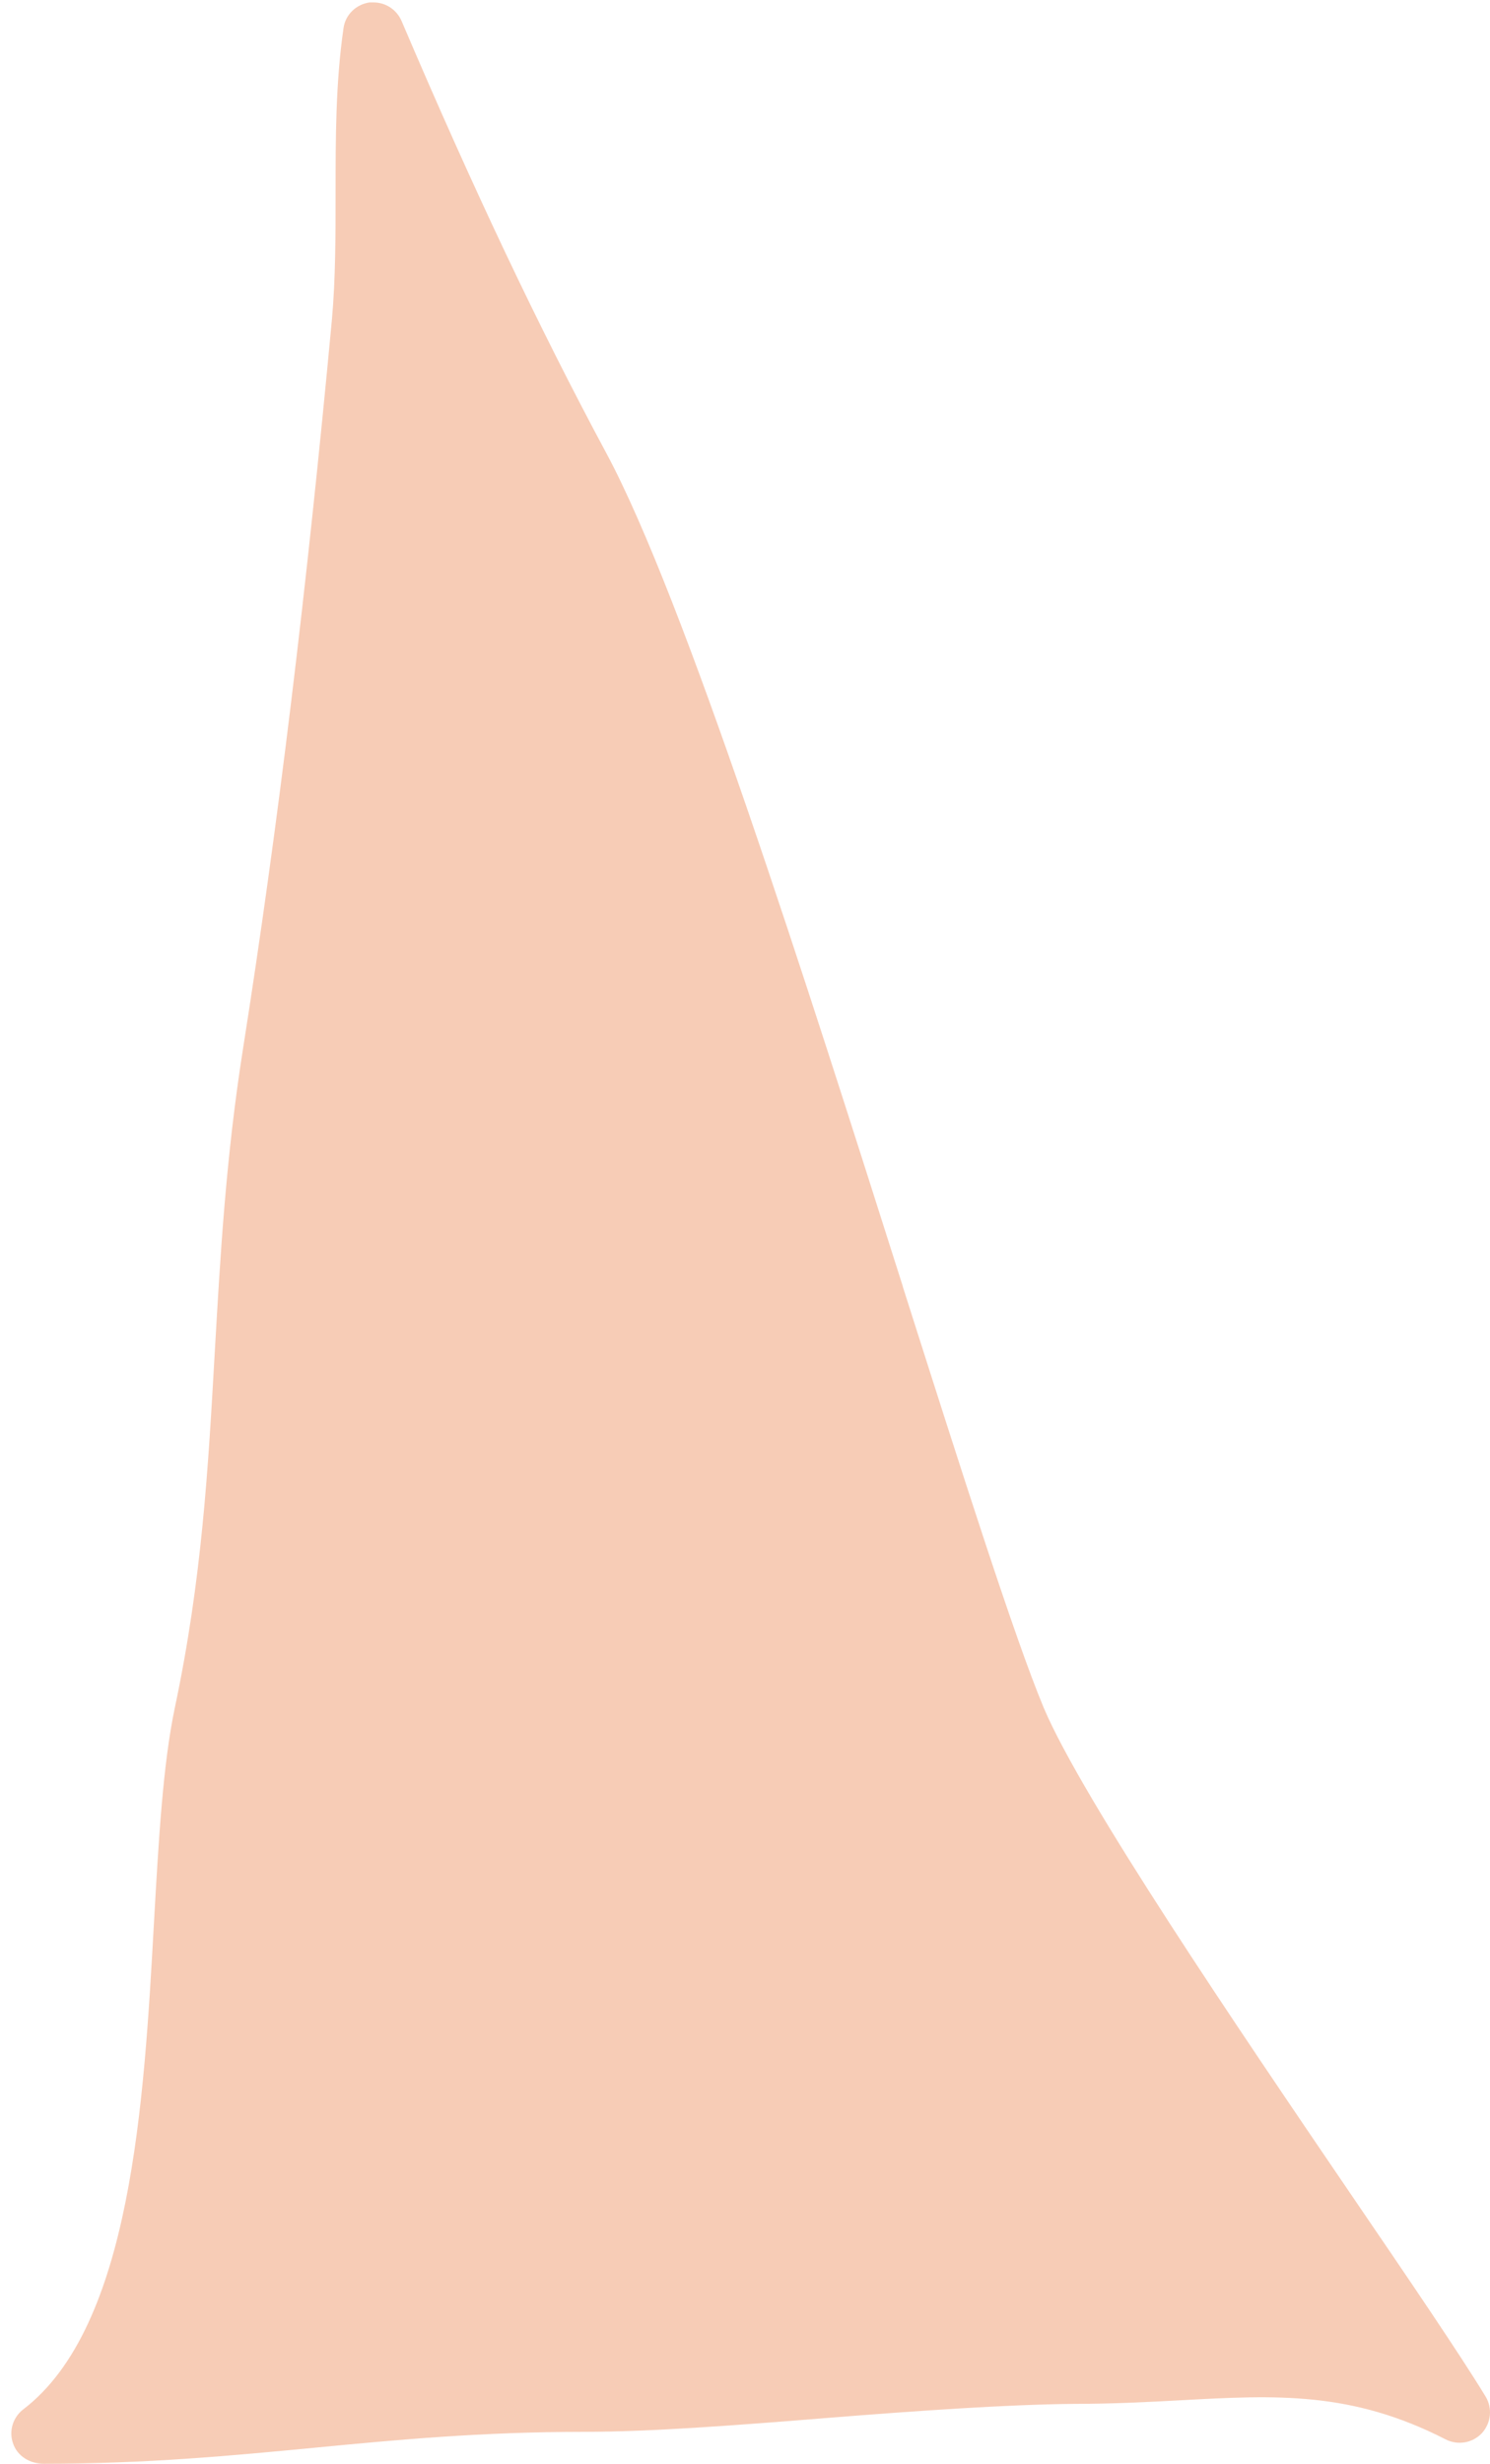 <svg width="49" height="81" viewBox="0 0 49 81" fill="none" xmlns="http://www.w3.org/2000/svg">
<path d="M29.696 42.31C26.496 32.24 22.516 19.7 19.946 14.91C17.696 10.72 15.556 6.2 13.206 0.69C13.046 0.32 12.686 0.08 12.286 0.08C12.246 0.08 12.196 0.08 12.156 0.08C11.716 0.14 11.356 0.48 11.296 0.93C11.036 2.73 11.036 4.56 11.036 6.34C11.036 7.72 11.036 9.15 10.916 10.5C10.086 19.39 9.136 27.22 7.996 34.45C7.426 38.06 7.246 41.28 7.066 44.4C6.846 48.26 6.646 51.91 5.746 56.16C5.356 58.02 5.216 60.52 5.066 63.16C4.736 69.1 4.326 76.49 0.766 79.21C0.426 79.47 0.286 79.92 0.426 80.32C0.566 80.75 0.986 81 1.436 81C4.826 81 7.646 80.73 10.366 80.47C13.056 80.21 15.846 79.95 19.196 79.95C21.446 79.95 24.386 79.72 27.236 79.49C30.116 79.26 33.126 79.05 35.326 79.03C36.606 79.03 37.746 78.97 38.856 78.91C41.976 78.74 44.446 78.61 47.546 80.2C47.946 80.4 48.426 80.32 48.736 79.99C49.036 79.66 49.086 79.17 48.856 78.79C48.016 77.41 46.356 74.97 44.426 72.14C40.696 66.66 35.596 59.15 34.326 56.15C33.376 53.88 31.666 48.51 29.686 42.29L29.696 42.31Z" fill="#F7CCB6"/>
</svg>
